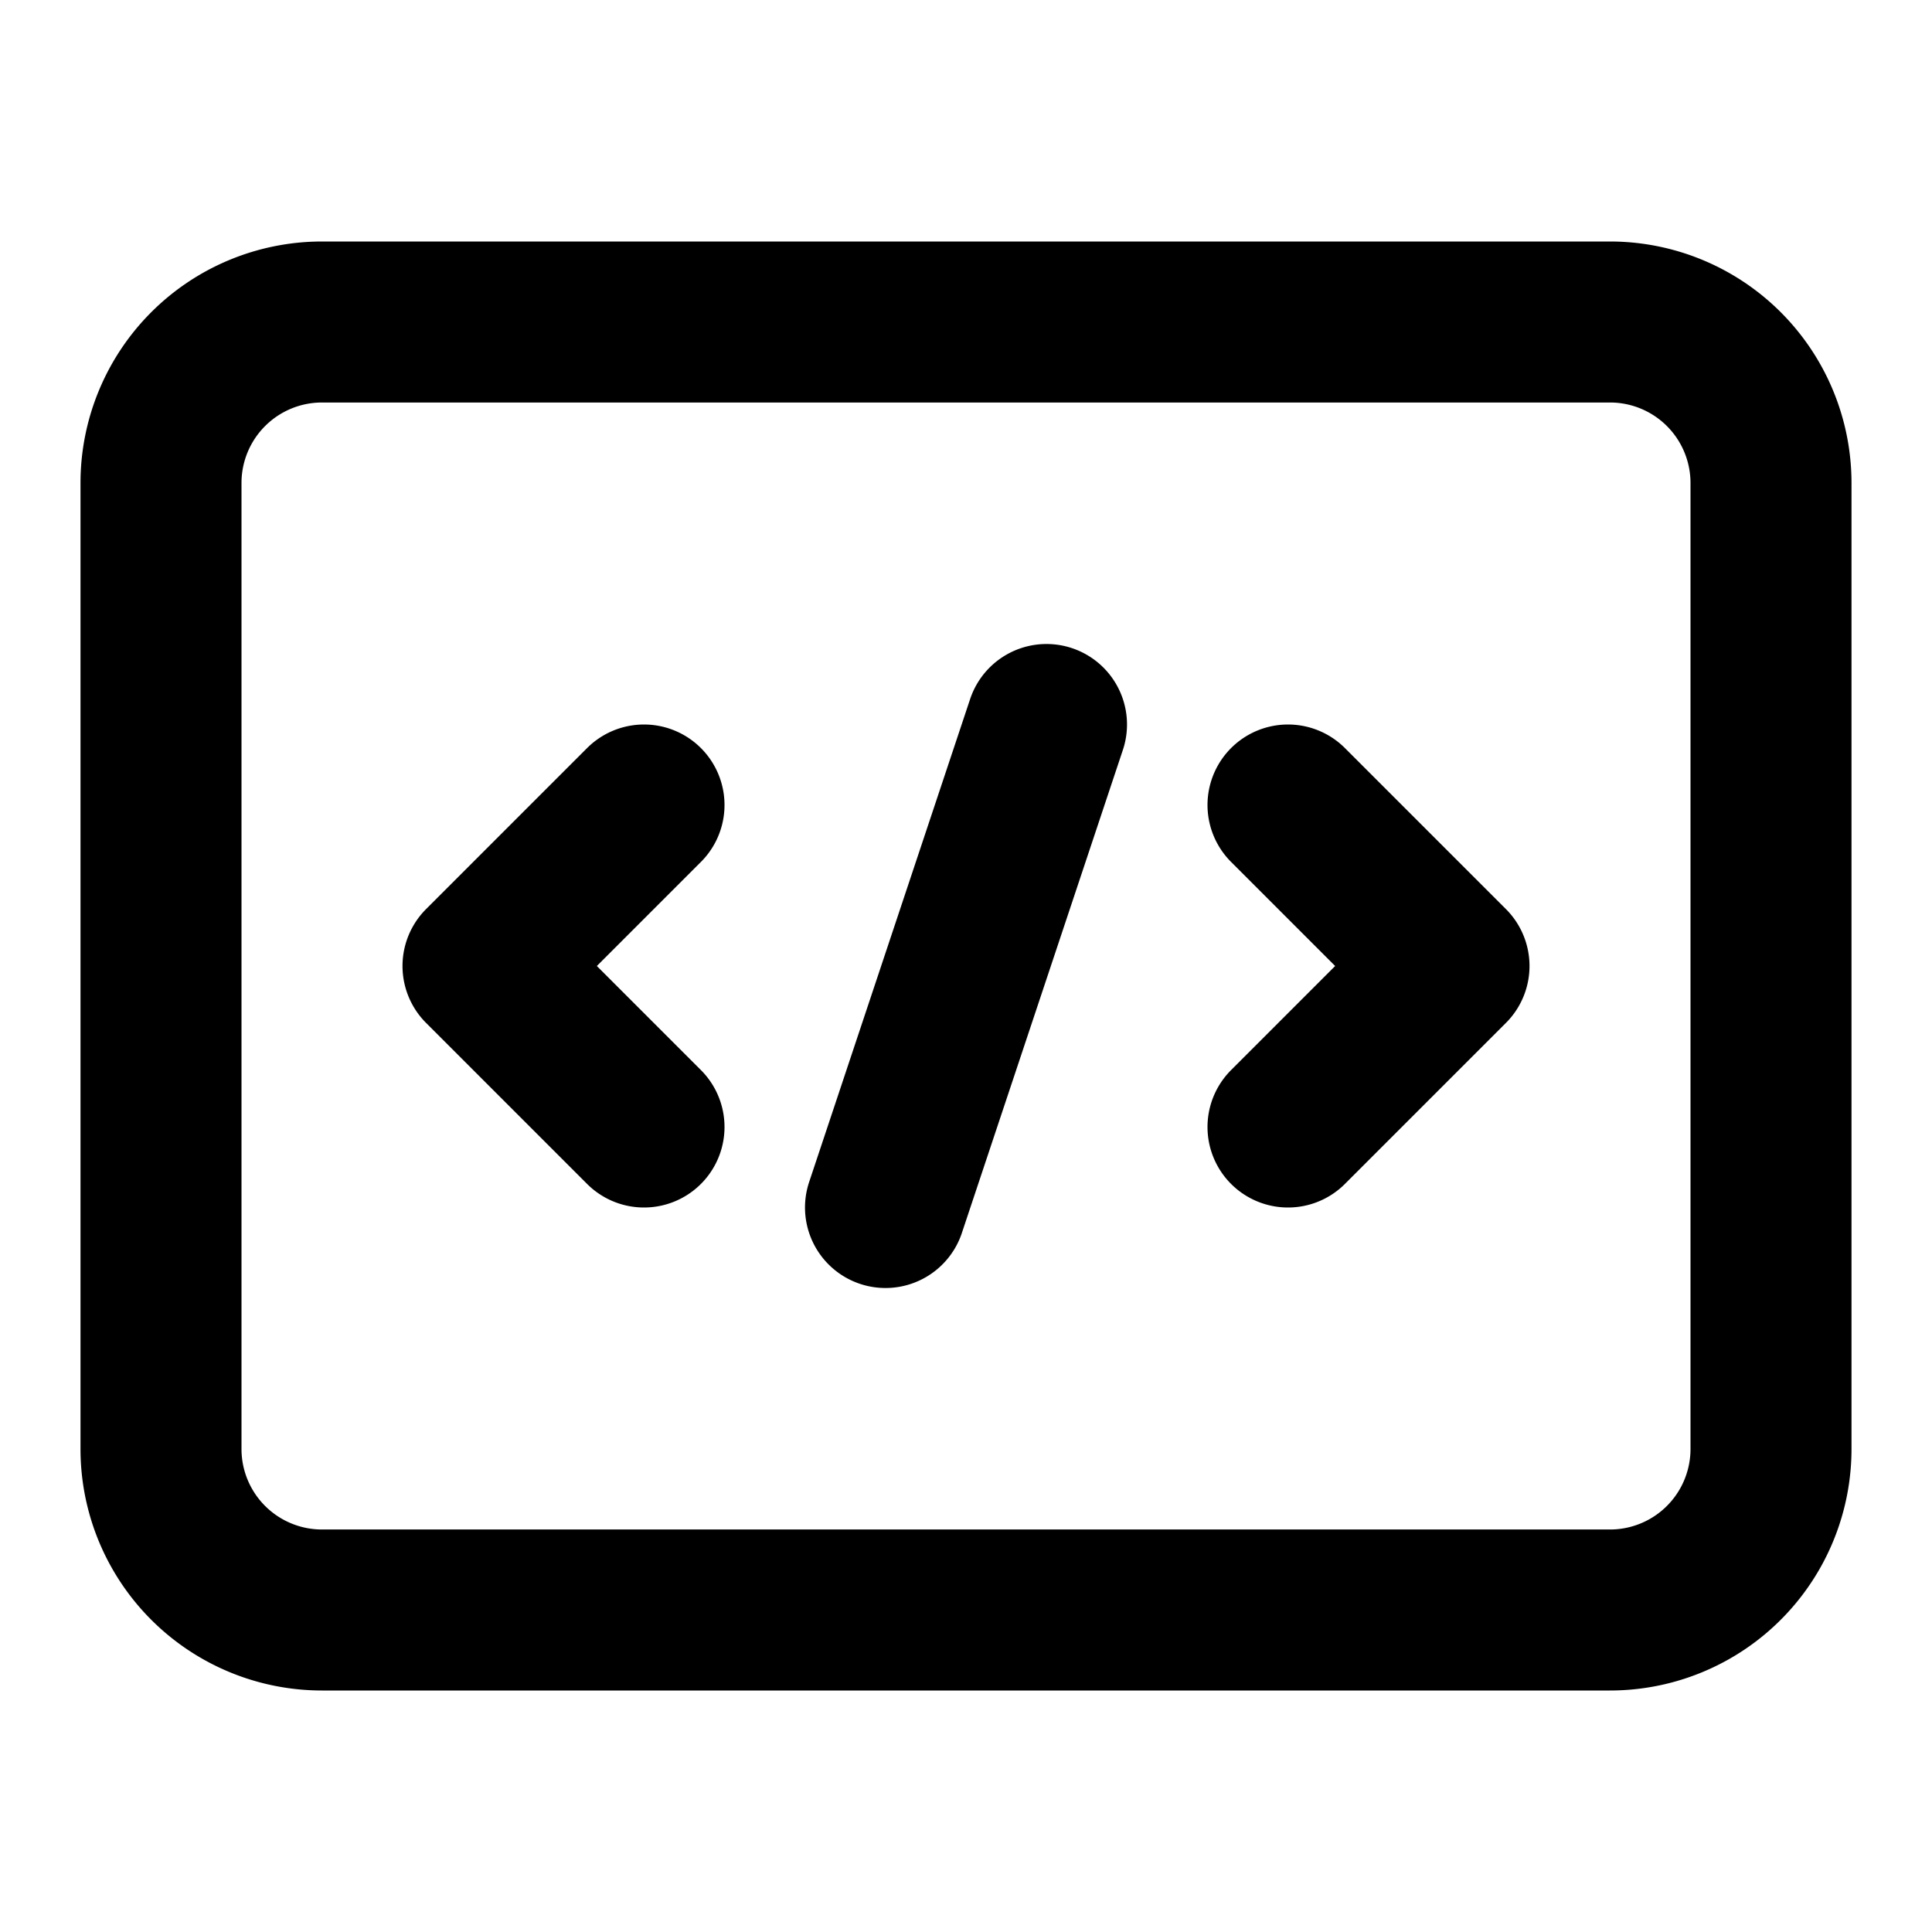 <svg xmlns="http://www.w3.org/2000/svg" width="24" height="24" fill="none" viewBox="0 0 24 24">
  <path stroke="#000" stroke-linecap="round" stroke-linejoin="round" stroke-width="2" d="m16 14 2-2-2-2m-8 0-2 2 2 2m5-5-2 6m-7 5h16a2 2 0 0 0 2-2V6a2 2 0 0 0-2-2H4a2 2 0 0 0-2 2v12a2 2 0 0 0 2 2Z"/>
</svg>
